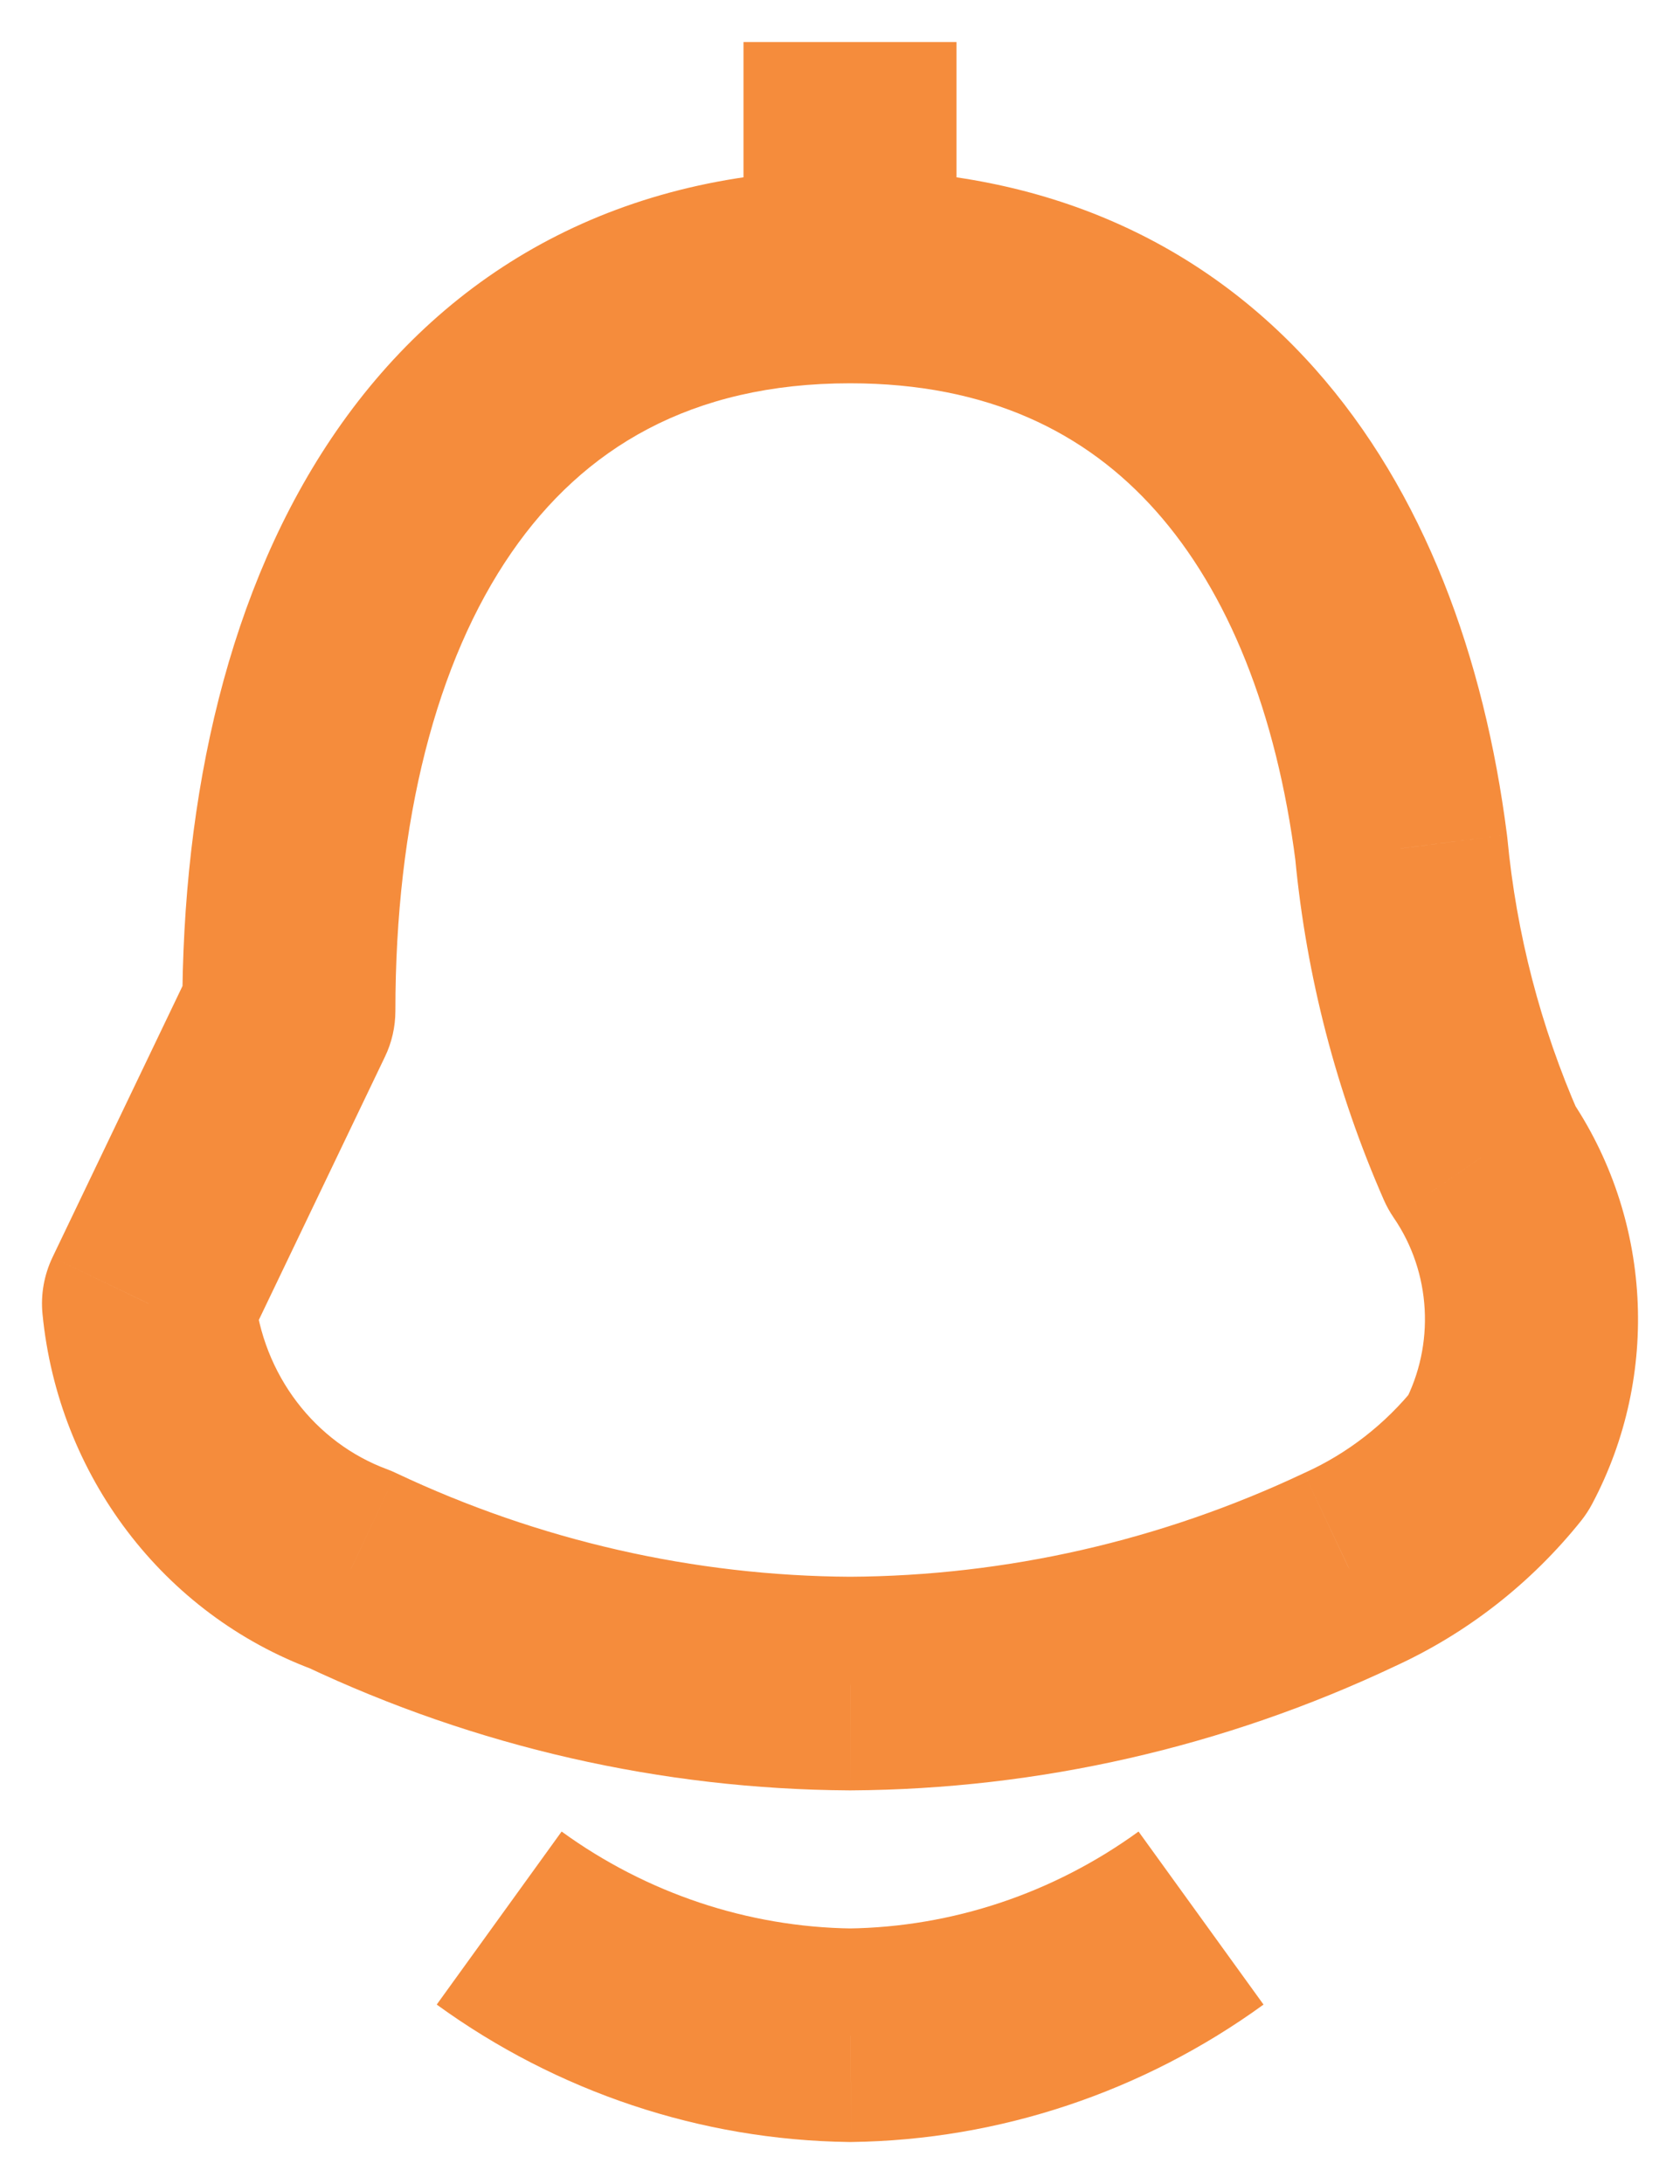 <svg width="20" height="26" viewBox="0 0 20 26" fill="none" xmlns="http://www.w3.org/2000/svg">
<path d="M3.438 12.034L4.581 12.584C4.664 12.413 4.707 12.224 4.707 12.034H3.438ZM1.768 15.519L0.625 14.968C0.525 15.178 0.483 15.411 0.506 15.642L1.768 15.519ZM4.175 18.686L4.716 17.537C4.683 17.521 4.648 17.506 4.613 17.493L4.175 18.686ZM10.12 20.042L10.113 21.314H10.128L10.12 20.042ZM16.066 18.686L15.542 17.529L15.524 17.537L16.066 18.686ZM17.835 17.307L18.824 18.103C18.873 18.041 18.917 17.974 18.954 17.904L17.835 17.307ZM17.637 13.776L16.476 14.289C16.508 14.361 16.547 14.431 16.592 14.497L17.637 13.776ZM16.682 10.1L17.945 9.98C17.943 9.966 17.942 9.952 17.94 9.938L16.682 10.1ZM10.12 24.229L10.103 25.5C10.114 25.5 10.126 25.5 10.138 25.5L10.12 24.229ZM10.119 2.02C7.394 2.02 5.335 3.204 4.005 5.13C2.716 6.996 2.17 9.466 2.17 12.034H4.707C4.707 9.777 5.193 7.875 6.09 6.577C6.946 5.337 8.227 4.563 10.119 4.563V2.02ZM2.295 11.483L0.625 14.968L2.911 16.069L4.581 12.584L2.295 11.483ZM0.506 15.642C0.692 17.559 1.938 19.216 3.738 19.88L4.613 17.493C3.753 17.177 3.125 16.369 3.03 15.395L0.506 15.642ZM3.634 19.836C5.666 20.797 7.875 21.301 10.113 21.314L10.128 18.771C8.26 18.761 6.415 18.34 4.716 17.537L3.634 19.836ZM10.128 21.314C12.366 21.301 14.575 20.797 16.607 19.836L15.524 17.537C13.825 18.34 11.981 18.761 10.113 18.771L10.128 21.314ZM16.589 19.844C17.459 19.449 18.224 18.852 18.824 18.103L16.846 16.511C16.492 16.953 16.045 17.3 15.542 17.529L16.589 19.844ZM18.954 17.904C19.77 16.367 19.666 14.49 18.681 13.056L16.592 14.497C17.038 15.147 17.087 16.008 16.715 16.71L18.954 17.904ZM18.797 13.264C18.341 12.225 18.052 11.116 17.945 9.98L15.419 10.22C15.553 11.626 15.91 13 16.476 14.289L18.797 13.264ZM17.94 9.938C17.67 7.825 16.955 5.853 15.652 4.388C14.318 2.89 12.451 2.02 10.119 2.02V4.563C11.764 4.563 12.93 5.149 13.759 6.081C14.619 7.047 15.196 8.479 15.424 10.261L17.94 9.938ZM11.387 3.292V0.5H8.851V3.292H11.387ZM5.199 23.864C6.632 24.904 8.342 25.476 10.103 25.5L10.138 22.958C8.904 22.941 7.7 22.54 6.686 21.804L5.199 23.864ZM10.138 25.5C11.899 25.476 13.608 24.904 15.042 23.864L13.554 21.804C12.54 22.54 11.337 22.941 10.103 22.958L10.138 25.5Z" fill="#F58C3C"/>
</svg>
